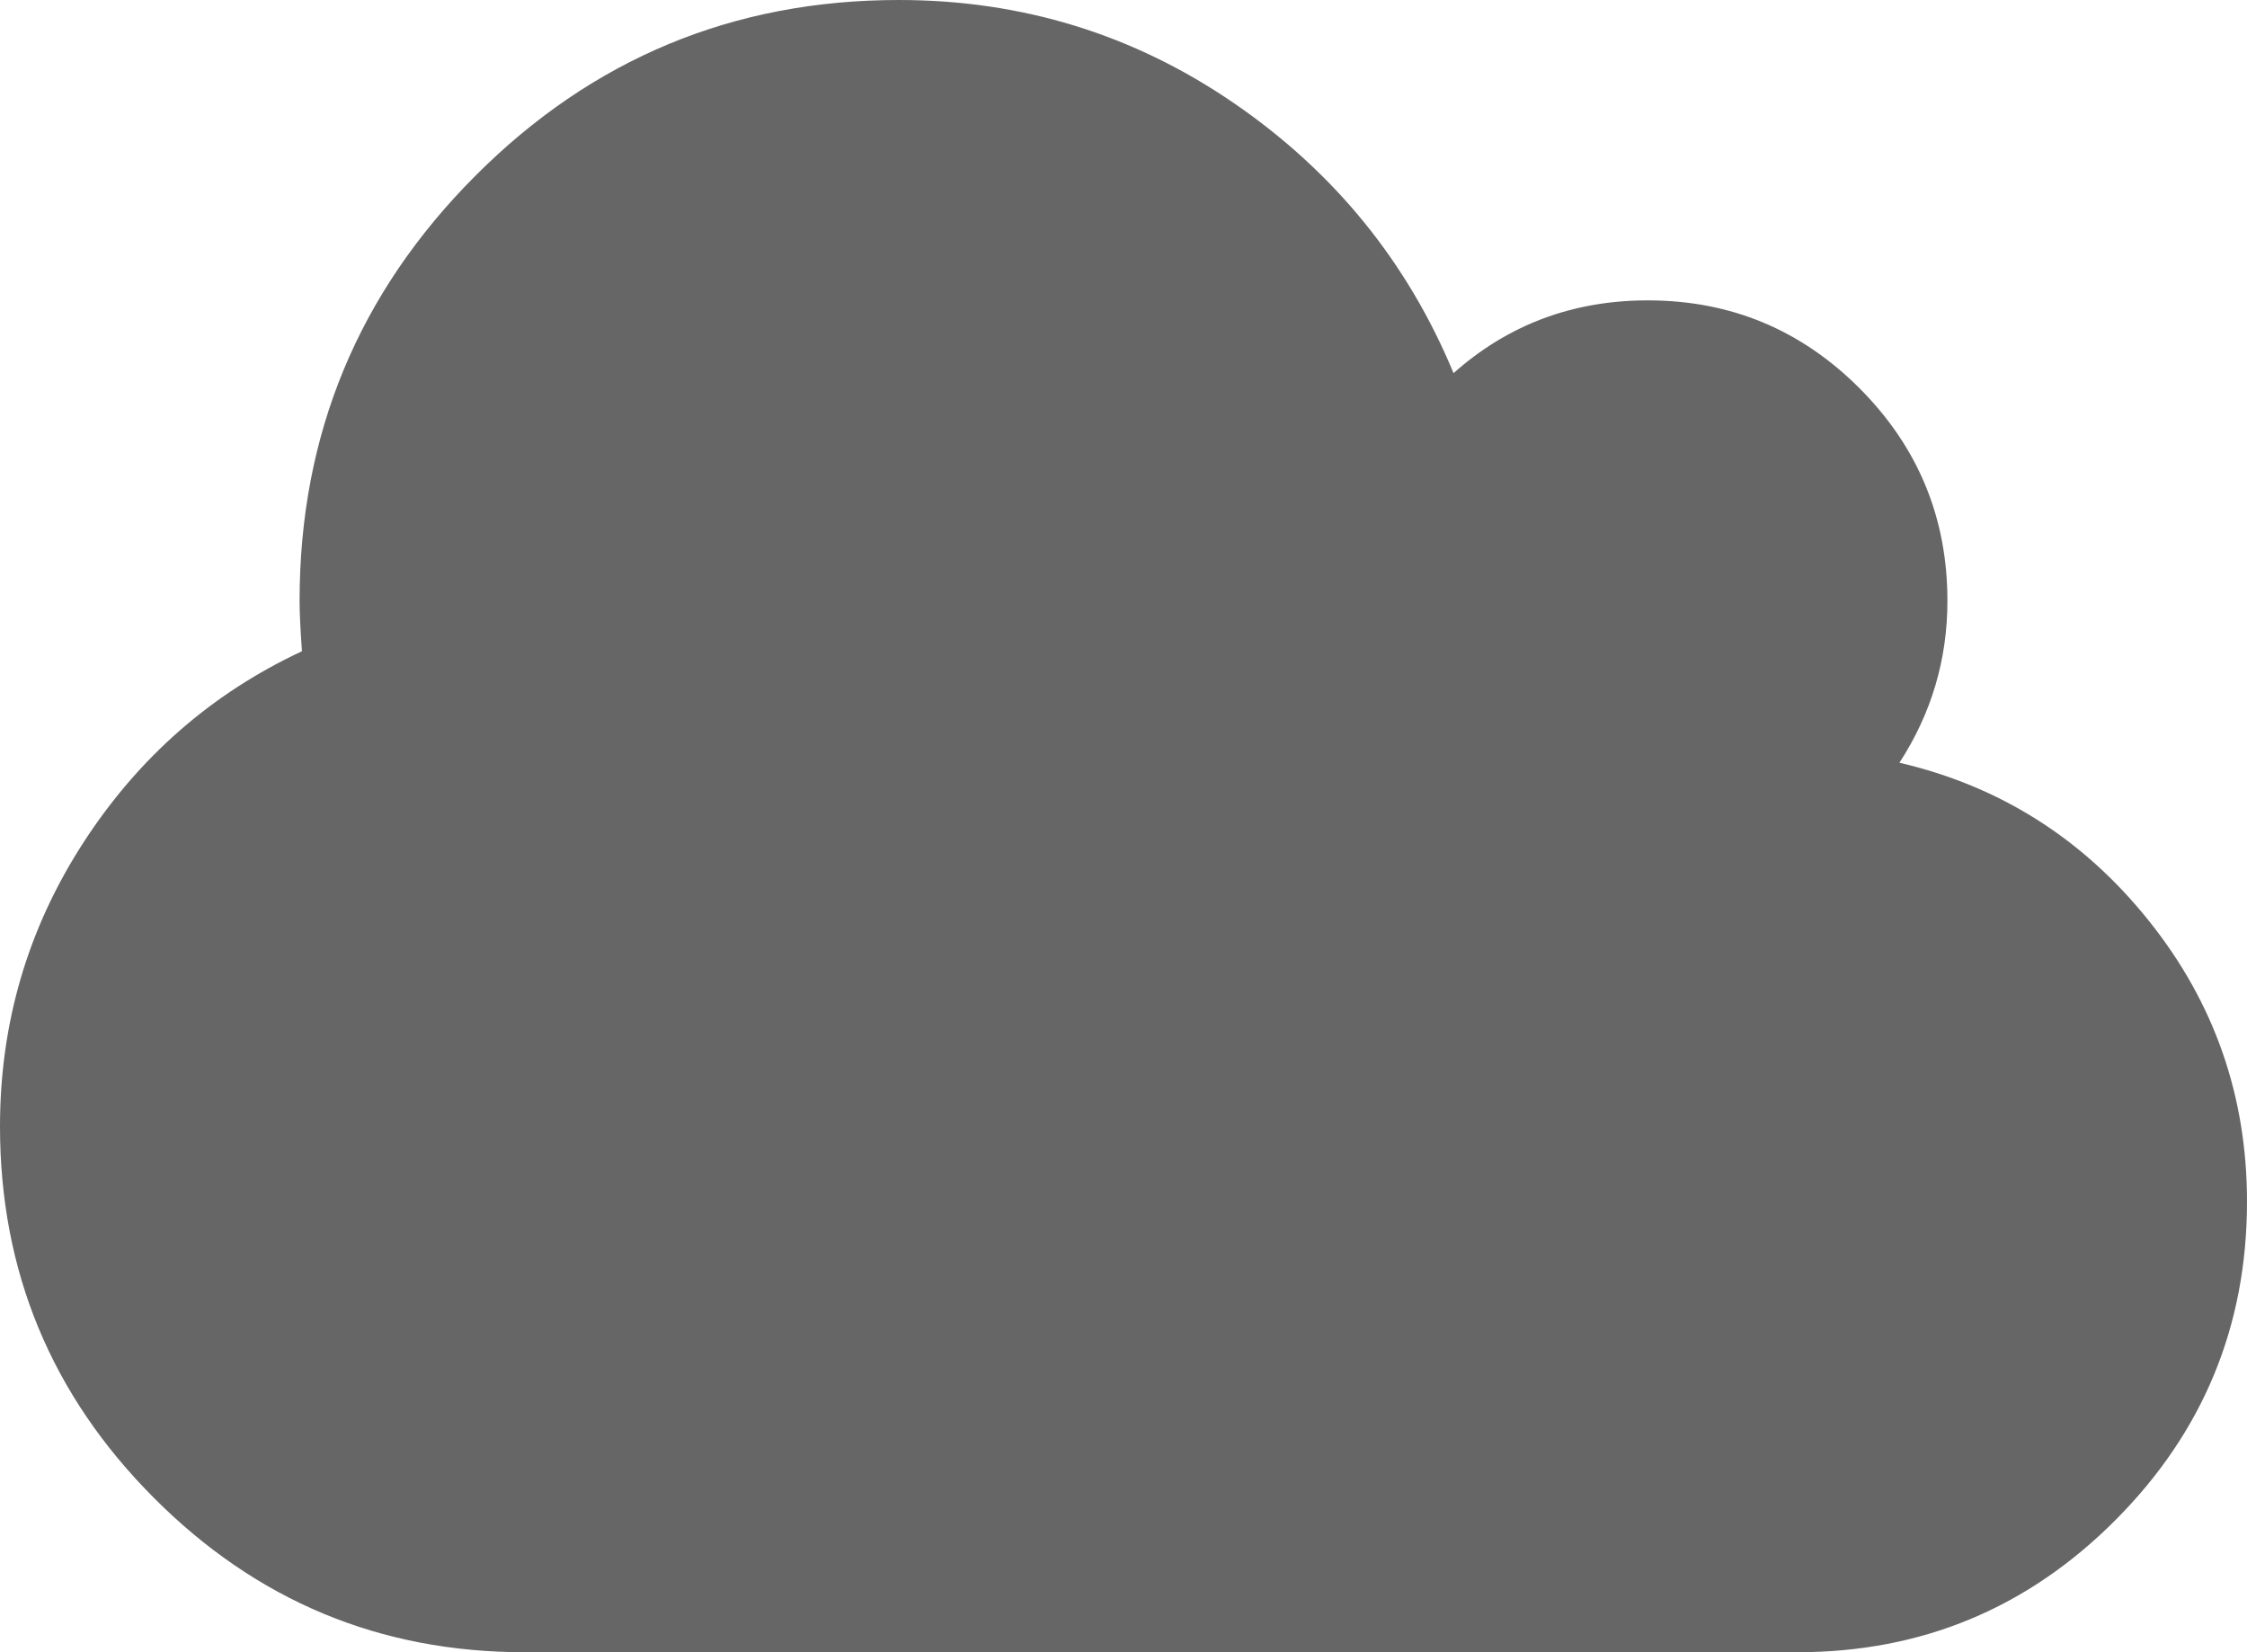 ﻿<?xml version="1.0" encoding="utf-8"?>
<svg version="1.1" xmlns:xlink="http://www.w3.org/1999/xlink" width="34px" height="25px" xmlns="http://www.w3.org/2000/svg">
  <g transform="matrix(1 0 0 1 -740 -731 )">
    <path d="M 32.512 13.929  C 33.504 15.166  34 16.584  34 18.182  C 34 20.064  33.336 21.671  32.008 23.002  C 30.68 24.334  29.077 25  27.2 25  L 7.933 25  C 5.749 25  3.881 24.222  2.329 22.665  C 0.776 21.109  0 19.235  0 17.045  C 0 15.483  0.419 14.054  1.257 12.757  C 2.095 11.461  3.199 10.494  4.569 9.854  C 4.545 9.523  4.533 9.268  4.533 9.091  C 4.533 6.581  5.419 4.439  7.19 2.663  C 8.96 0.888  11.097 0  13.6 0  C 15.465 0  17.156 0.521  18.673 1.562  C 20.19 2.604  21.297 3.965  21.994 5.646  C 22.82 4.912  23.8 4.545  24.933 4.545  C 26.185 4.545  27.253 4.989  28.139 5.877  C 29.024 6.765  29.467 7.836  29.467 9.091  C 29.467 9.979  29.225 10.795  28.741 11.541  C 30.264 11.896  31.521 12.692  32.512 13.929  Z " fill-rule="nonzero" fill="#666666" stroke="none" transform="matrix(1 0 0 1 740 731 )" />
  </g>
</svg>